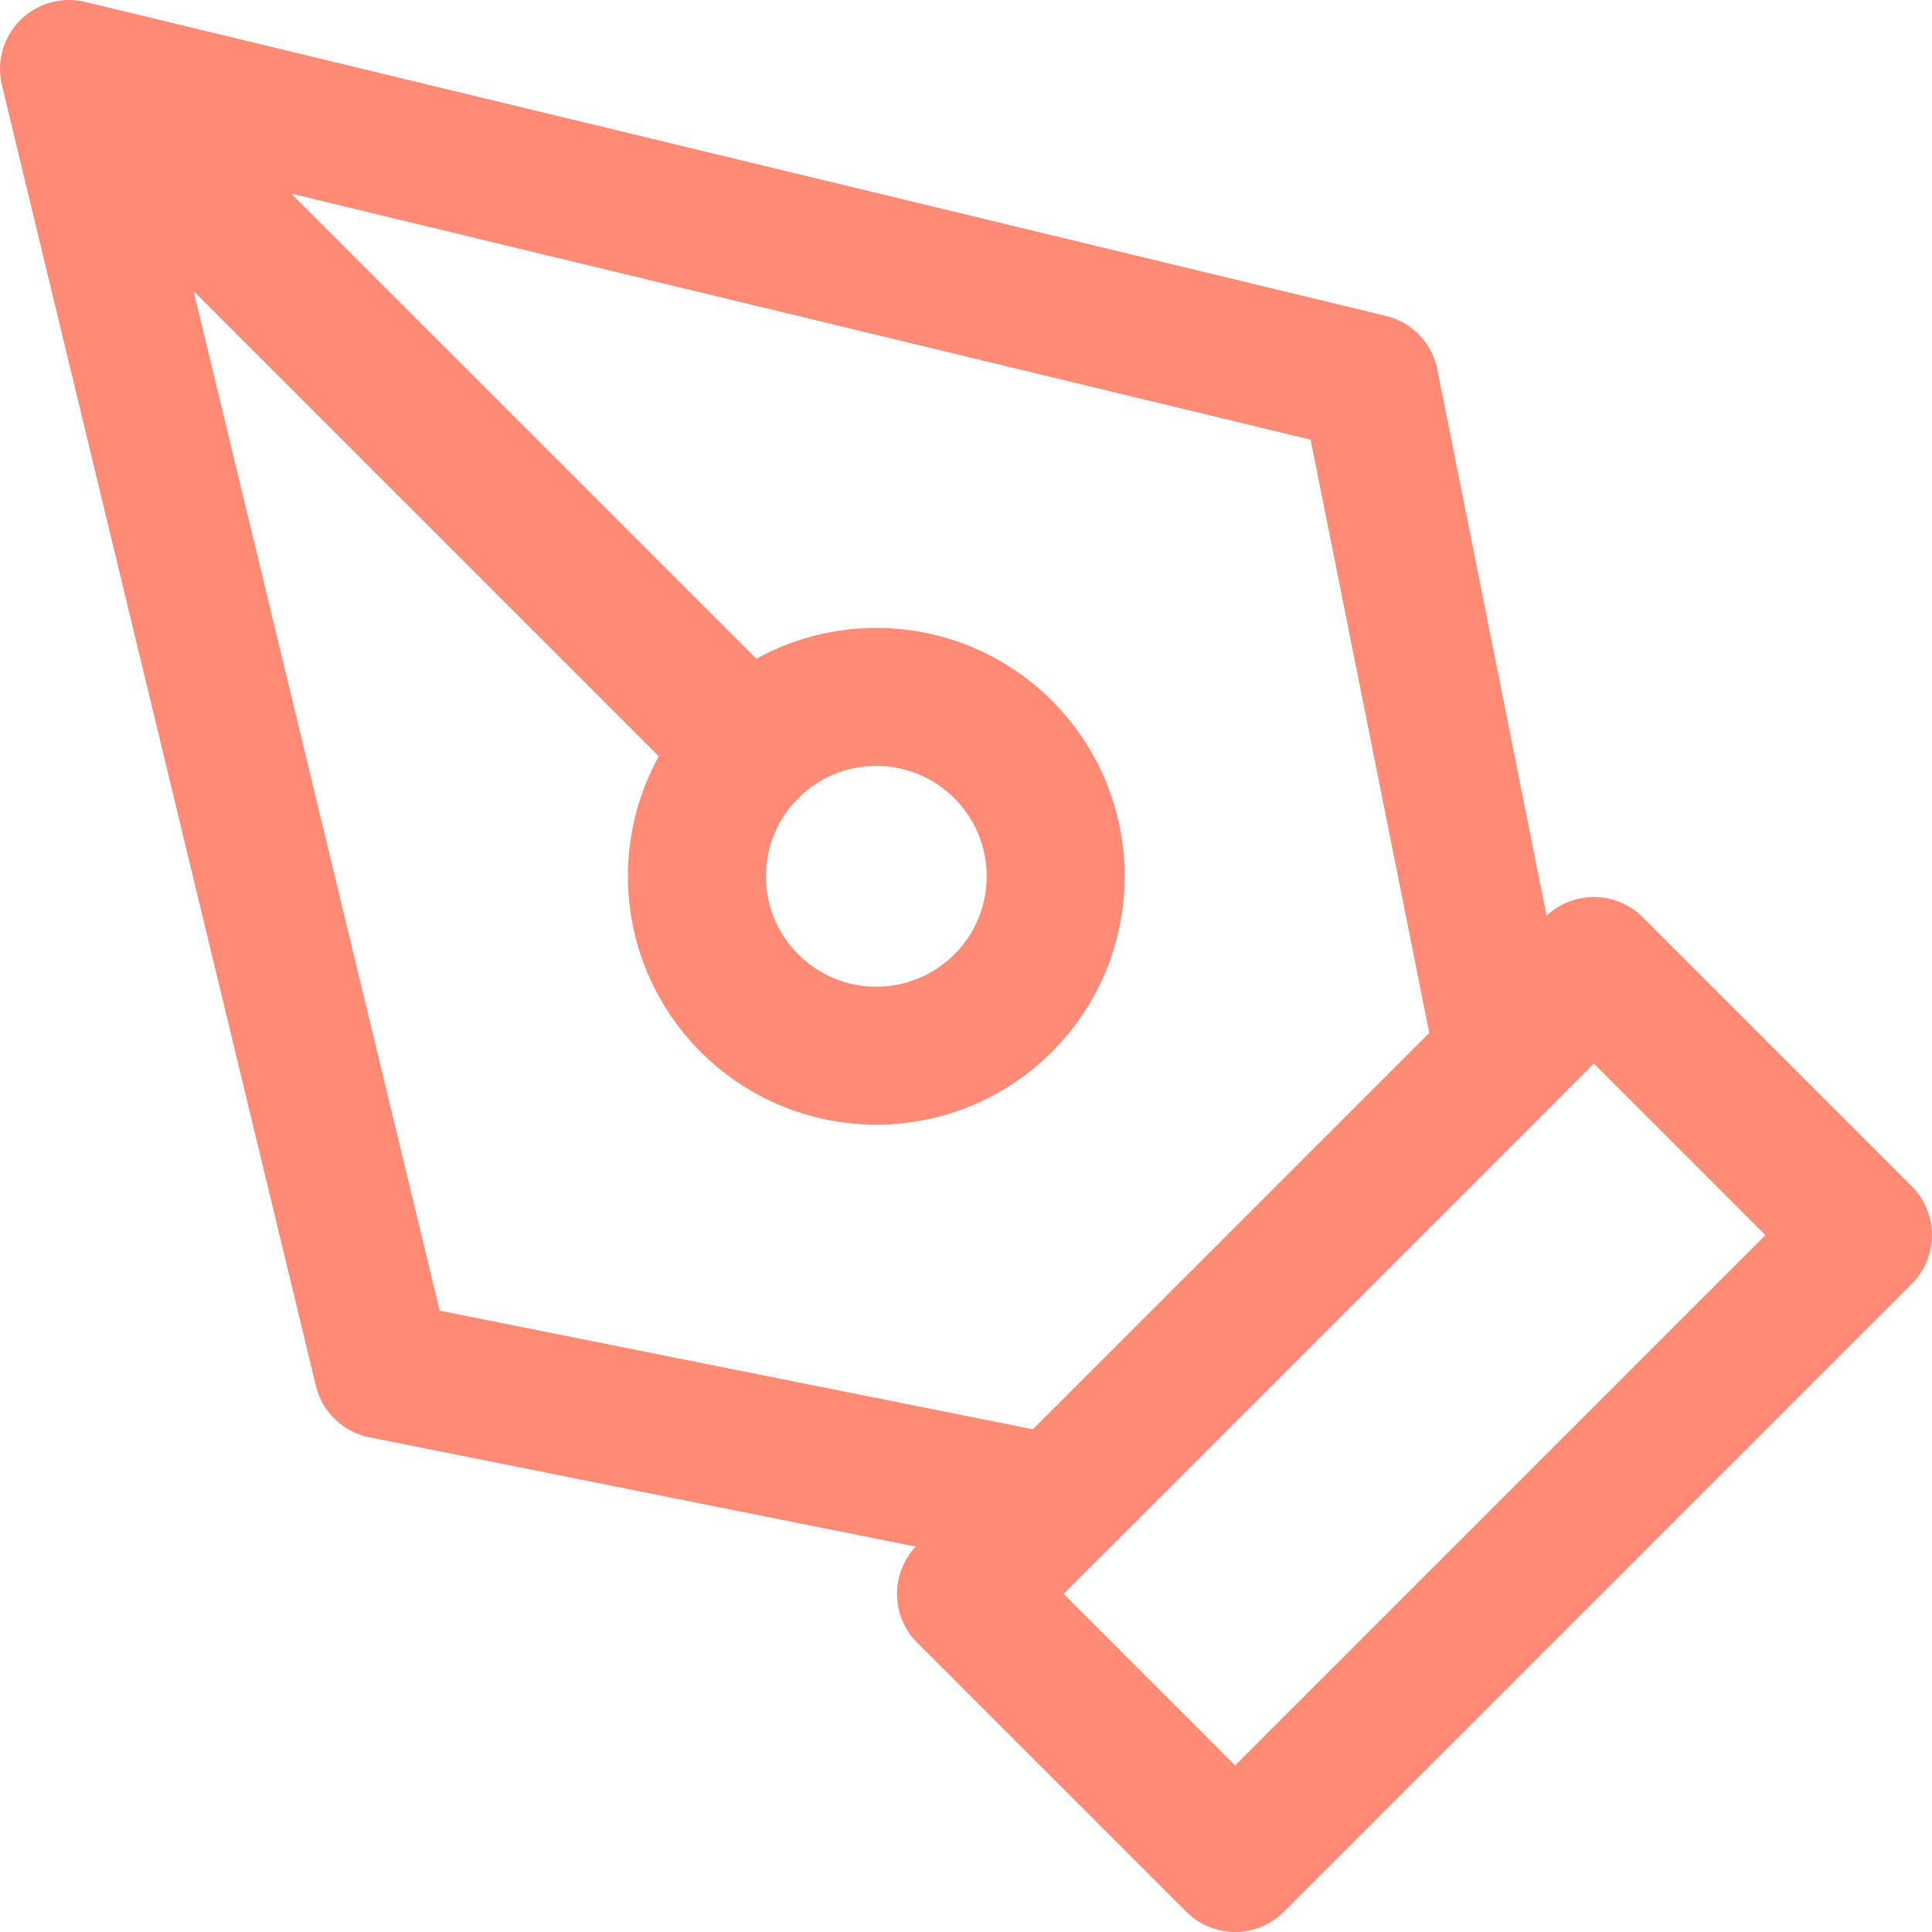 <svg width="28" height="28" viewBox="0 0 28 28" fill="none" xmlns="http://www.w3.org/2000/svg">
<path d="M14 23.1L23.1 14L27 17.9L17.9 27L14 23.1Z" stroke="#FF8B76" stroke-width="2" stroke-linecap="round" stroke-linejoin="round"/>
<path d="M1 1L19.85 5.55L21.8 15.3L15.3 21.8L5.55 19.85L1 1ZM1 1L10.862 10.862" stroke="#FF8B76" stroke-width="2" stroke-linecap="round" stroke-linejoin="round"/>
<path d="M12.7 15.3C14.136 15.3 15.3 14.136 15.3 12.7C15.3 11.264 14.136 10.1 12.7 10.1C11.264 10.1 10.1 11.264 10.1 12.7C10.1 14.136 11.264 15.3 12.7 15.3Z" stroke="#FF8B76" stroke-width="2" stroke-linecap="round" stroke-linejoin="round"/>
</svg>
